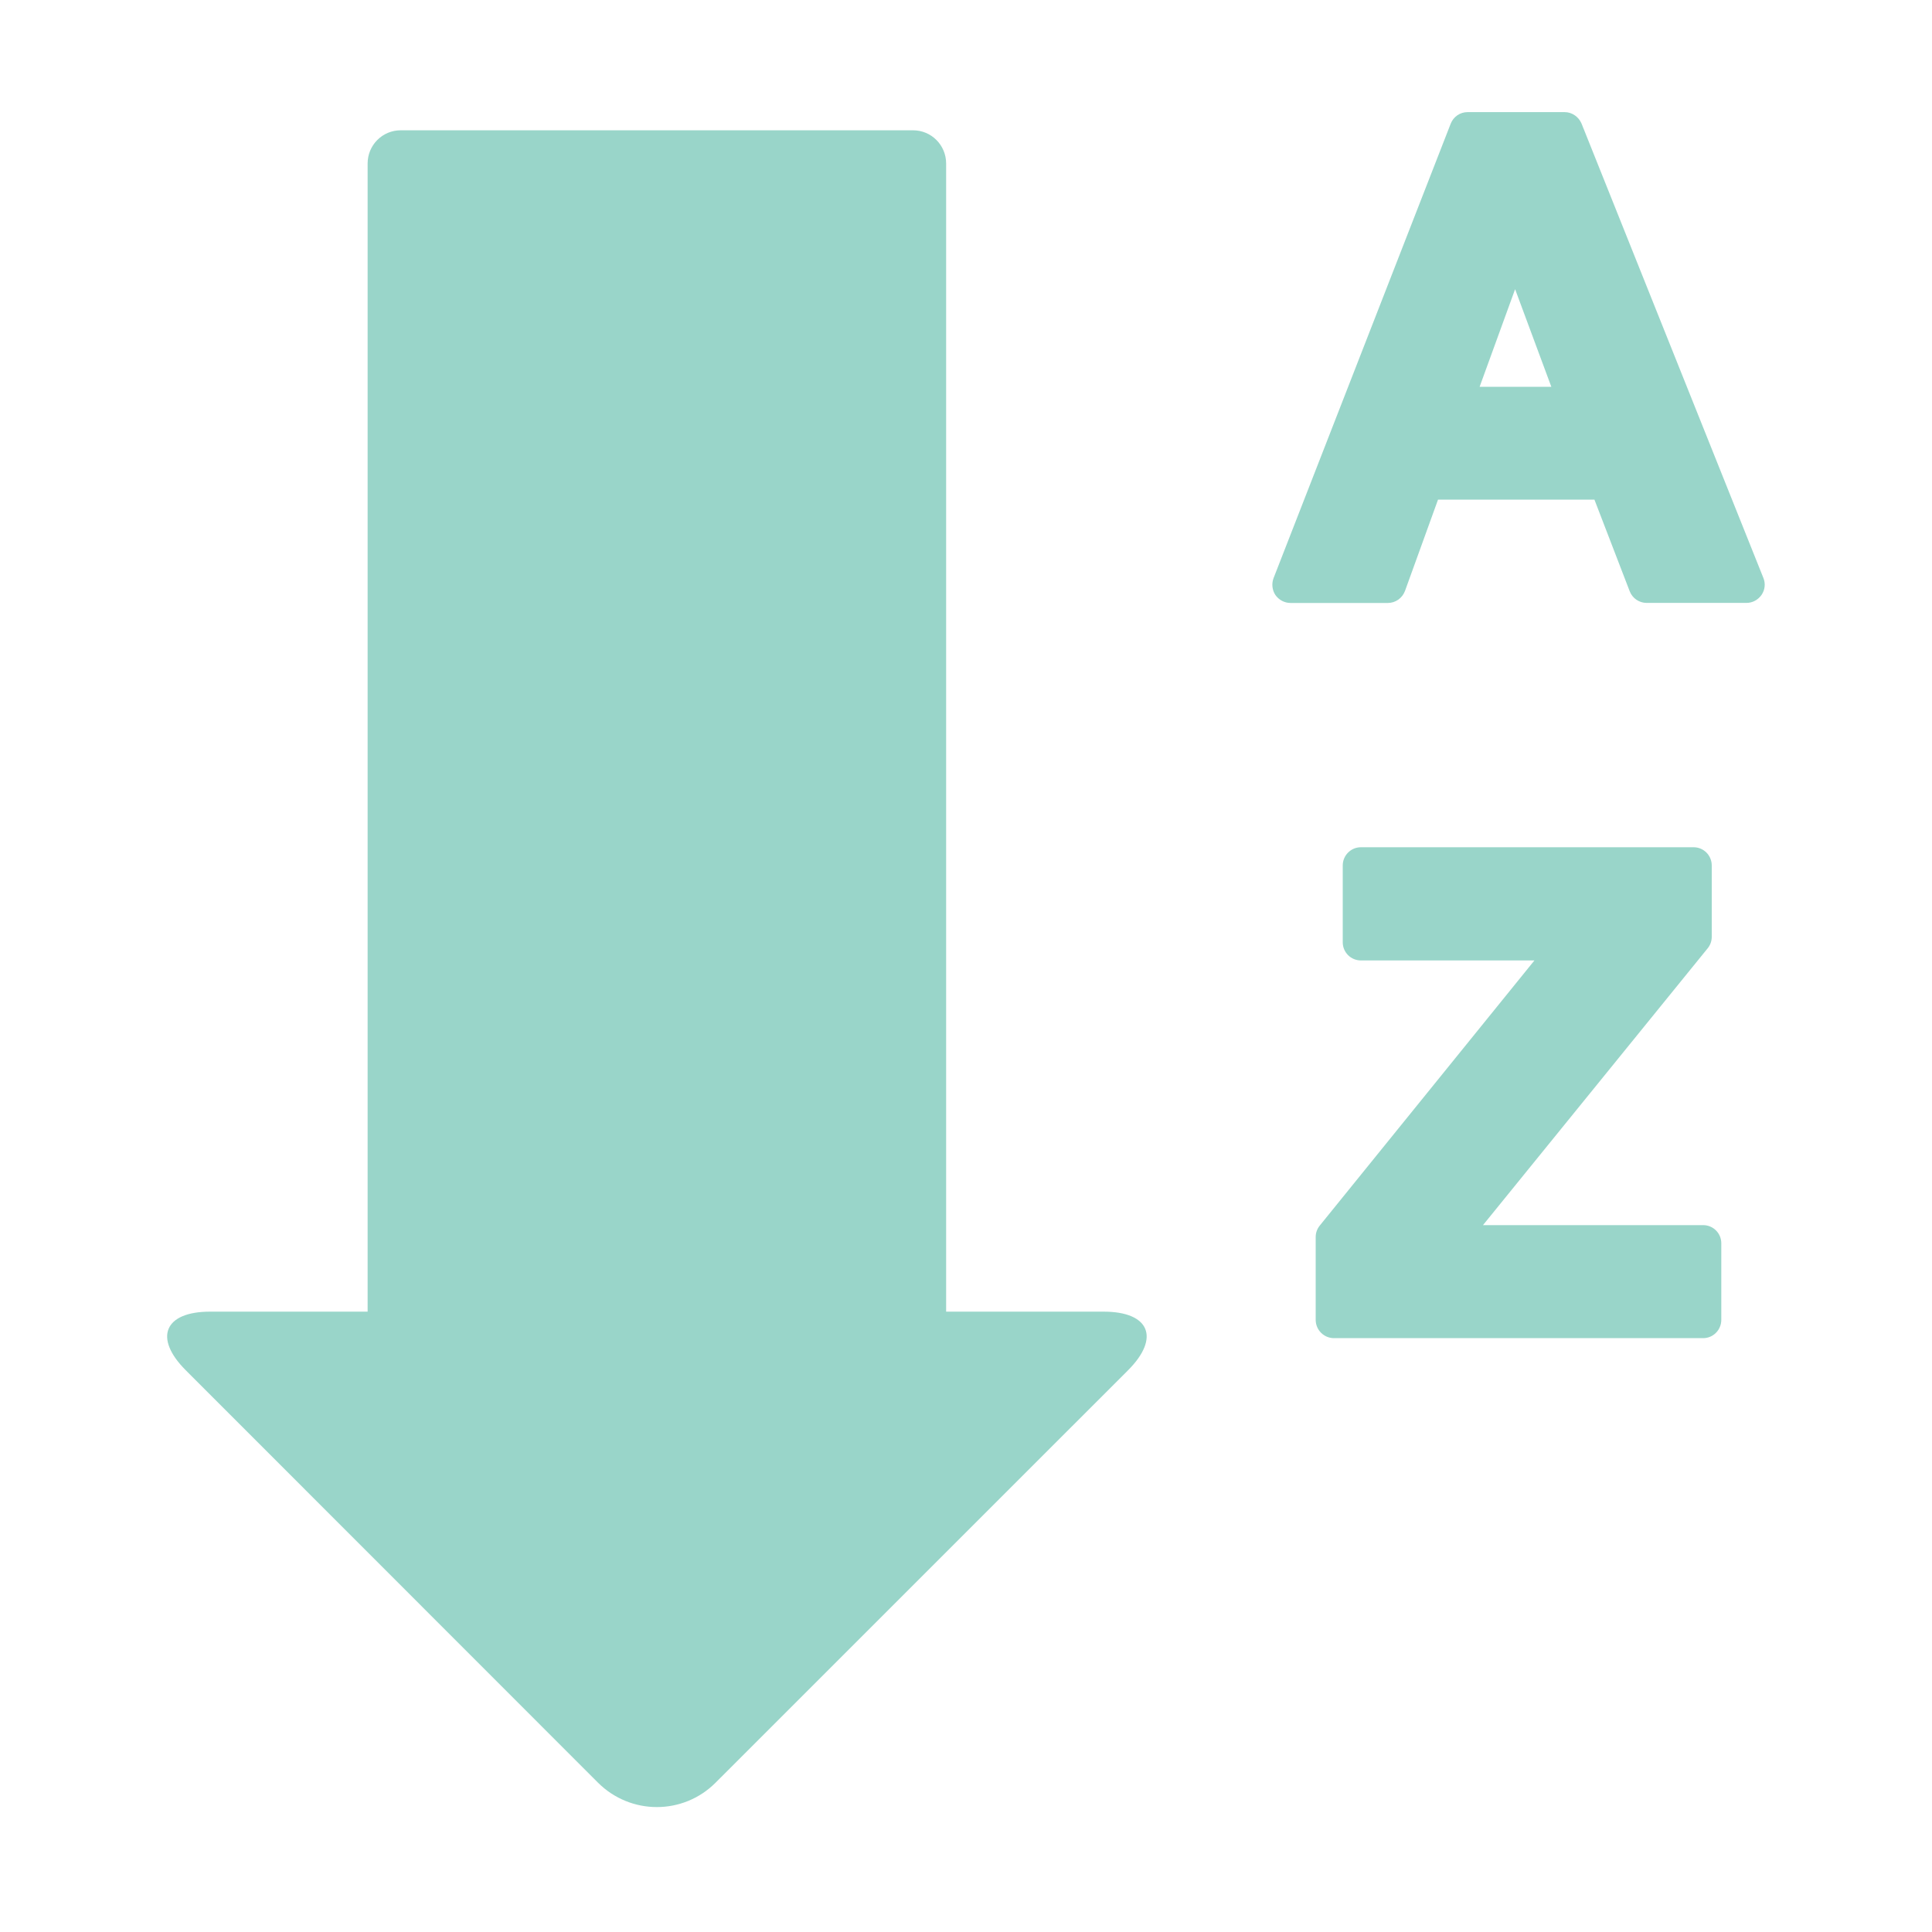 <?xml version="1.0" encoding="utf-8"?>
<!-- Generator: Adobe Illustrator 16.0.0, SVG Export Plug-In . SVG Version: 6.00 Build 0)  -->
<!DOCTYPE svg PUBLIC "-//W3C//DTD SVG 1.1//EN" "http://www.w3.org/Graphics/SVG/1.1/DTD/svg11.dtd">
<svg version="1.1" id="Layer_1" xmlns="http://www.w3.org/2000/svg" xmlns:xlink="http://www.w3.org/1999/xlink" x="0px" y="0px"
	 width="32px" height="32px" viewBox="0 0 32 32" enable-background="new 0 0 32 32" xml:space="preserve">
<path fill="#99D5C9" d="M18.279,21.725h-2.608V2.708c0-0.304-0.245-0.55-0.548-0.55H6.637c-0.304,0-0.548,0.246-0.548,0.55v19.017
	H3.48c-0.759,0-0.939,0.435-0.403,0.971l6.829,6.832c0.54,0.537,1.408,0.537,1.945,0l6.833-6.832
	C19.221,22.158,19.039,21.725,18.279,21.725z"/>
<path fill="#99D5C9" d="M26.195,2.046c-0.049-0.114-0.159-0.189-0.28-0.189h-1.606c-0.127,0-0.235,0.076-0.281,0.192l-2.934,7.527
	c-0.035,0.093-0.023,0.198,0.031,0.28c0.059,0.082,0.15,0.131,0.251,0.131h1.61c0.129,0,0.24-0.08,0.285-0.199l0.547-1.512h2.591
	l0.584,1.517c0.045,0.117,0.157,0.193,0.28,0.193h1.654c0.1,0,0.192-0.05,0.25-0.133c0.057-0.083,0.068-0.188,0.03-0.281
	L26.195,2.046z M25.695,6.407h-1.188l0.588-1.617L25.695,6.407z"/>
<path fill="#99D5C9" d="M28.209,20.292h-3.646l3.723-4.587c0.044-0.054,0.066-0.122,0.066-0.189v-1.181
	c0-0.167-0.134-0.302-0.301-0.302h-5.51c-0.166,0-0.301,0.135-0.301,0.302v1.272c0,0.167,0.135,0.301,0.301,0.301h2.874L21.859,20.3
	c-0.045,0.056-0.067,0.121-0.067,0.19v1.371c0,0.166,0.135,0.303,0.304,0.303h6.113c0.168,0,0.301-0.137,0.301-0.303v-1.269
	C28.51,20.427,28.377,20.292,28.209,20.292z"/>
</svg>
